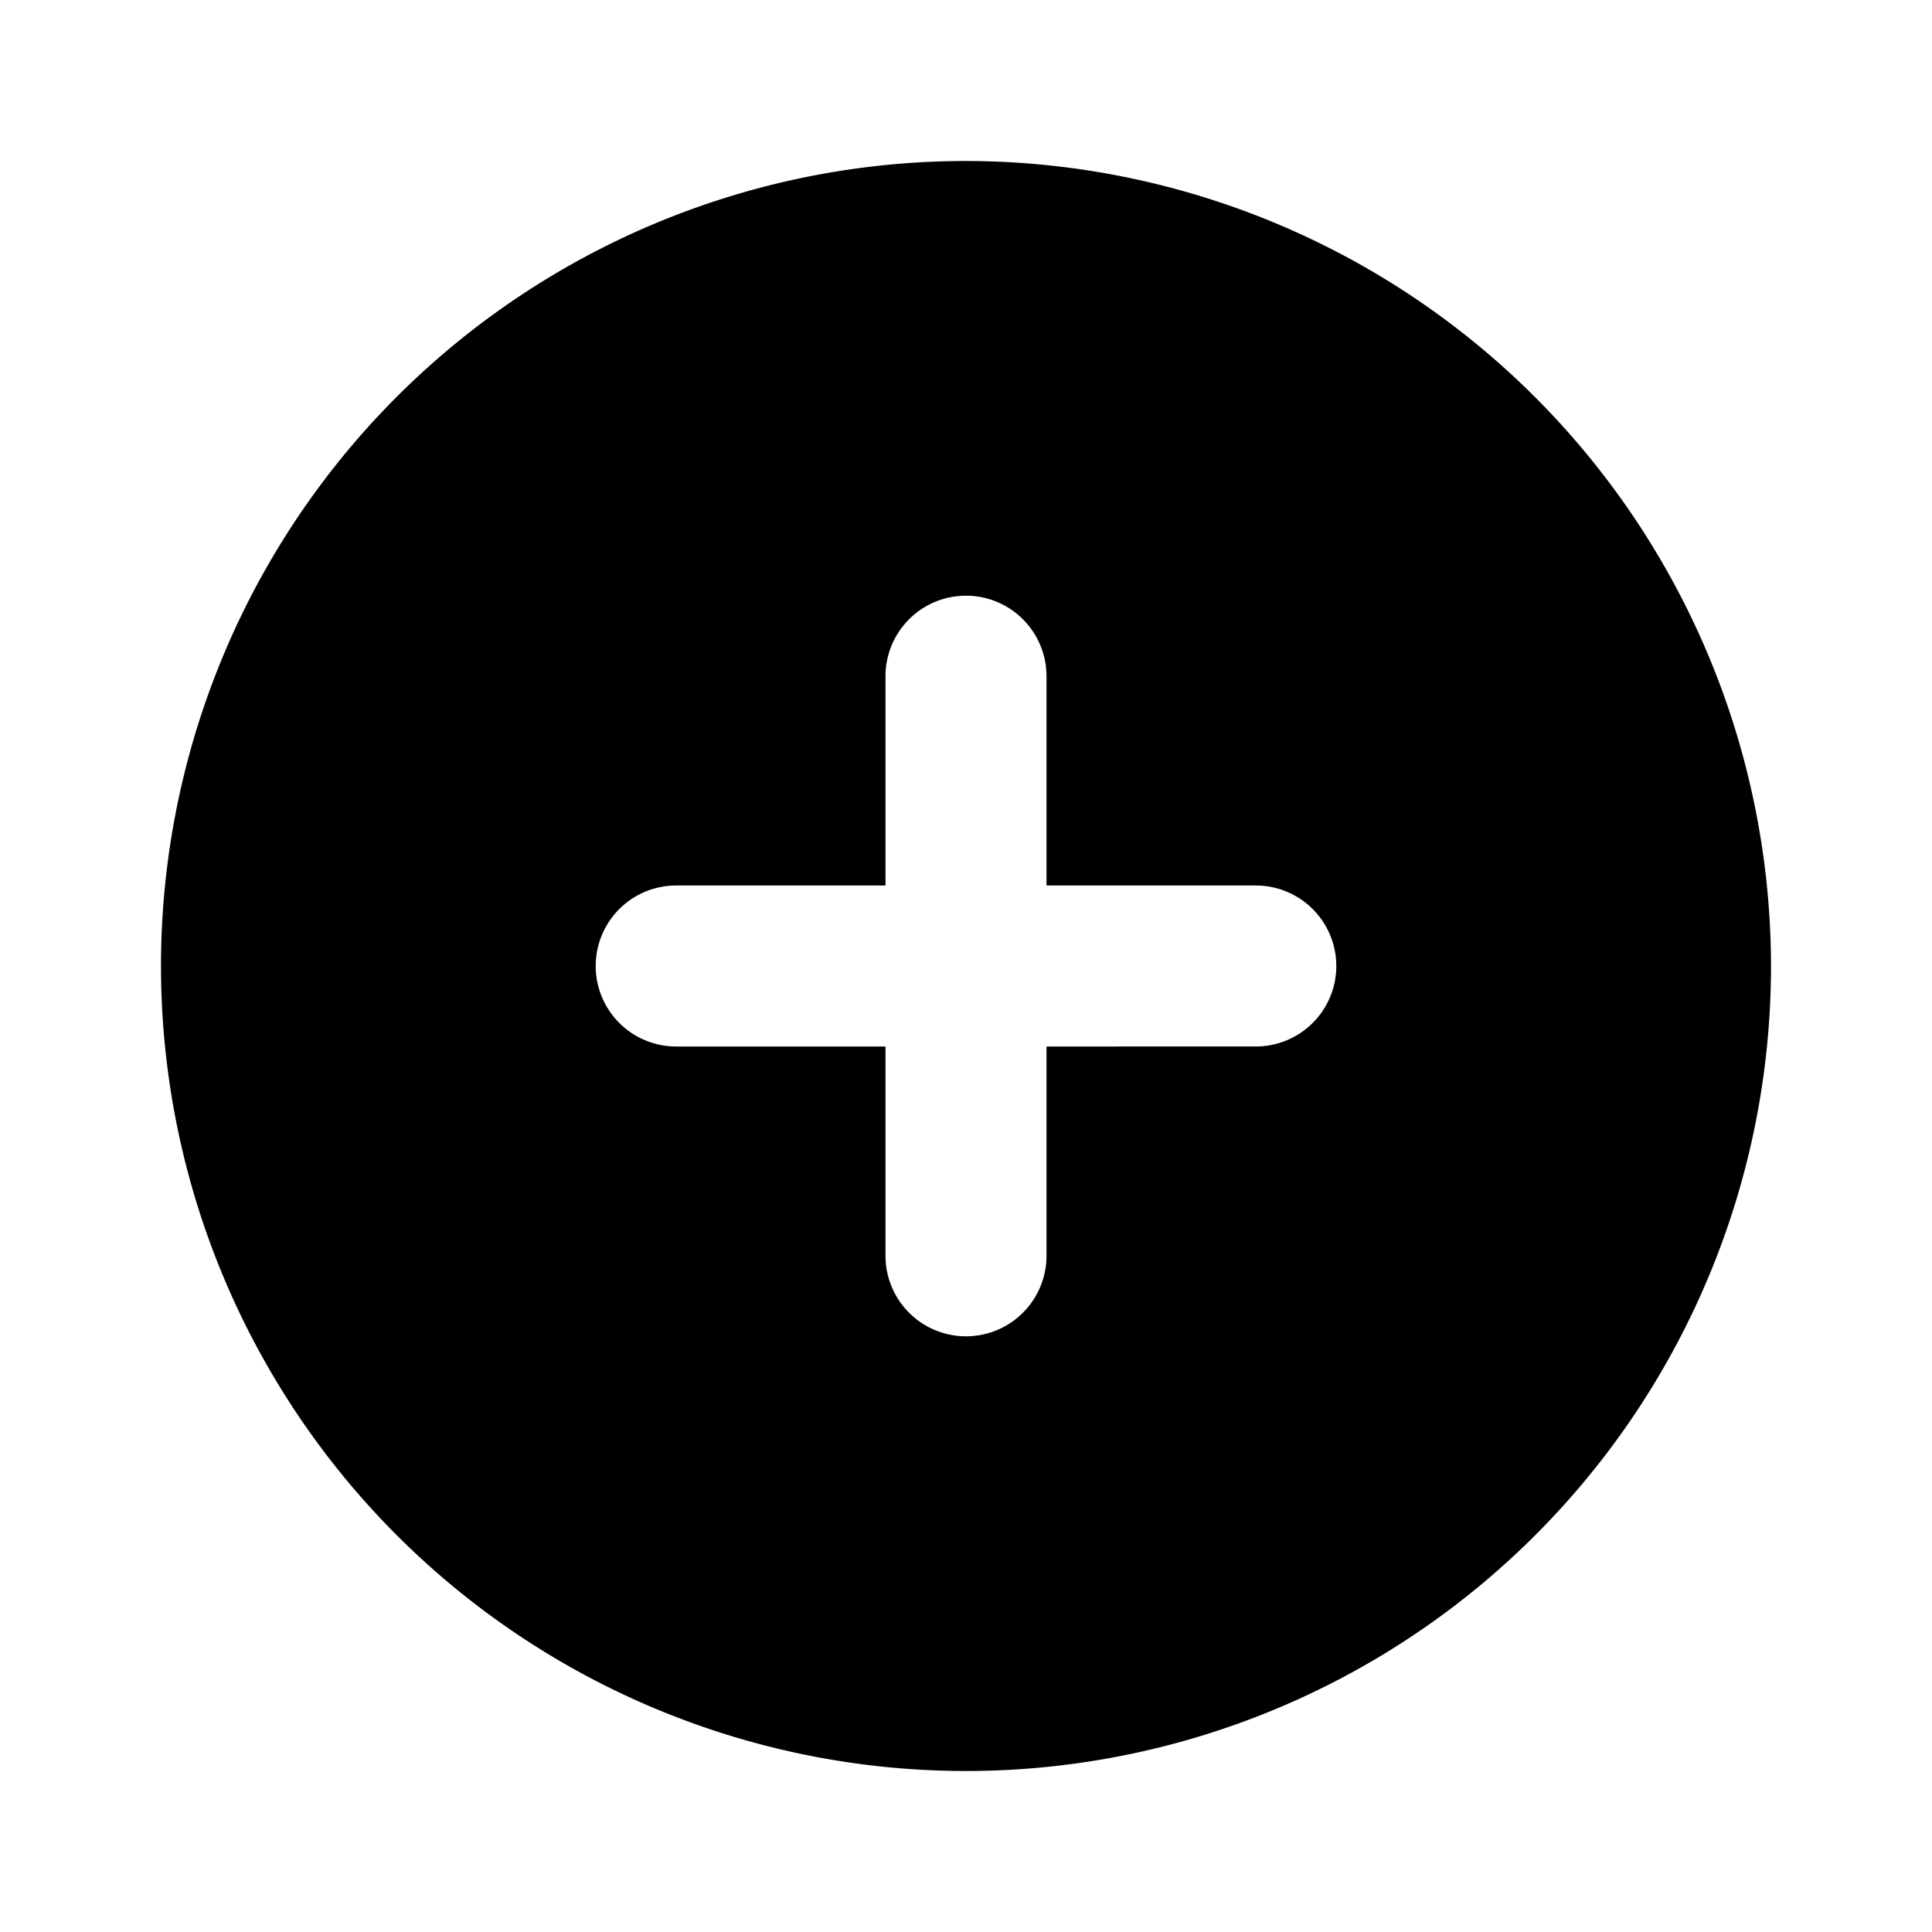 <svg id="more_view_24px_fill" data-name="more view_24px_fill" xmlns="http://www.w3.org/2000/svg" xmlns:xlink="http://www.w3.org/1999/xlink" width="24" height="24" viewBox="0 0 24 24">
  <defs>
    <clipPath id="clip-path">
      <rect id="사각형_42421" data-name="사각형 42421" width="24" height="24" fill="none"/>
    </clipPath>
  </defs>
  <g id="그룹_181260" data-name="그룹 181260" clip-path="url(#clip-path)">
    <path id="패스_92591" data-name="패스 92591" d="M12,2A10,10,0,1,0,22,12,10.011,10.011,0,0,0,12,2m3.6,11H13v2.6a1,1,0,0,1-2,0V13H8.4a1,1,0,0,1,0-2H11V8.4a1,1,0,0,1,2,0V11h2.6a1,1,0,0,1,0,2"/>
  </g>
</svg>
